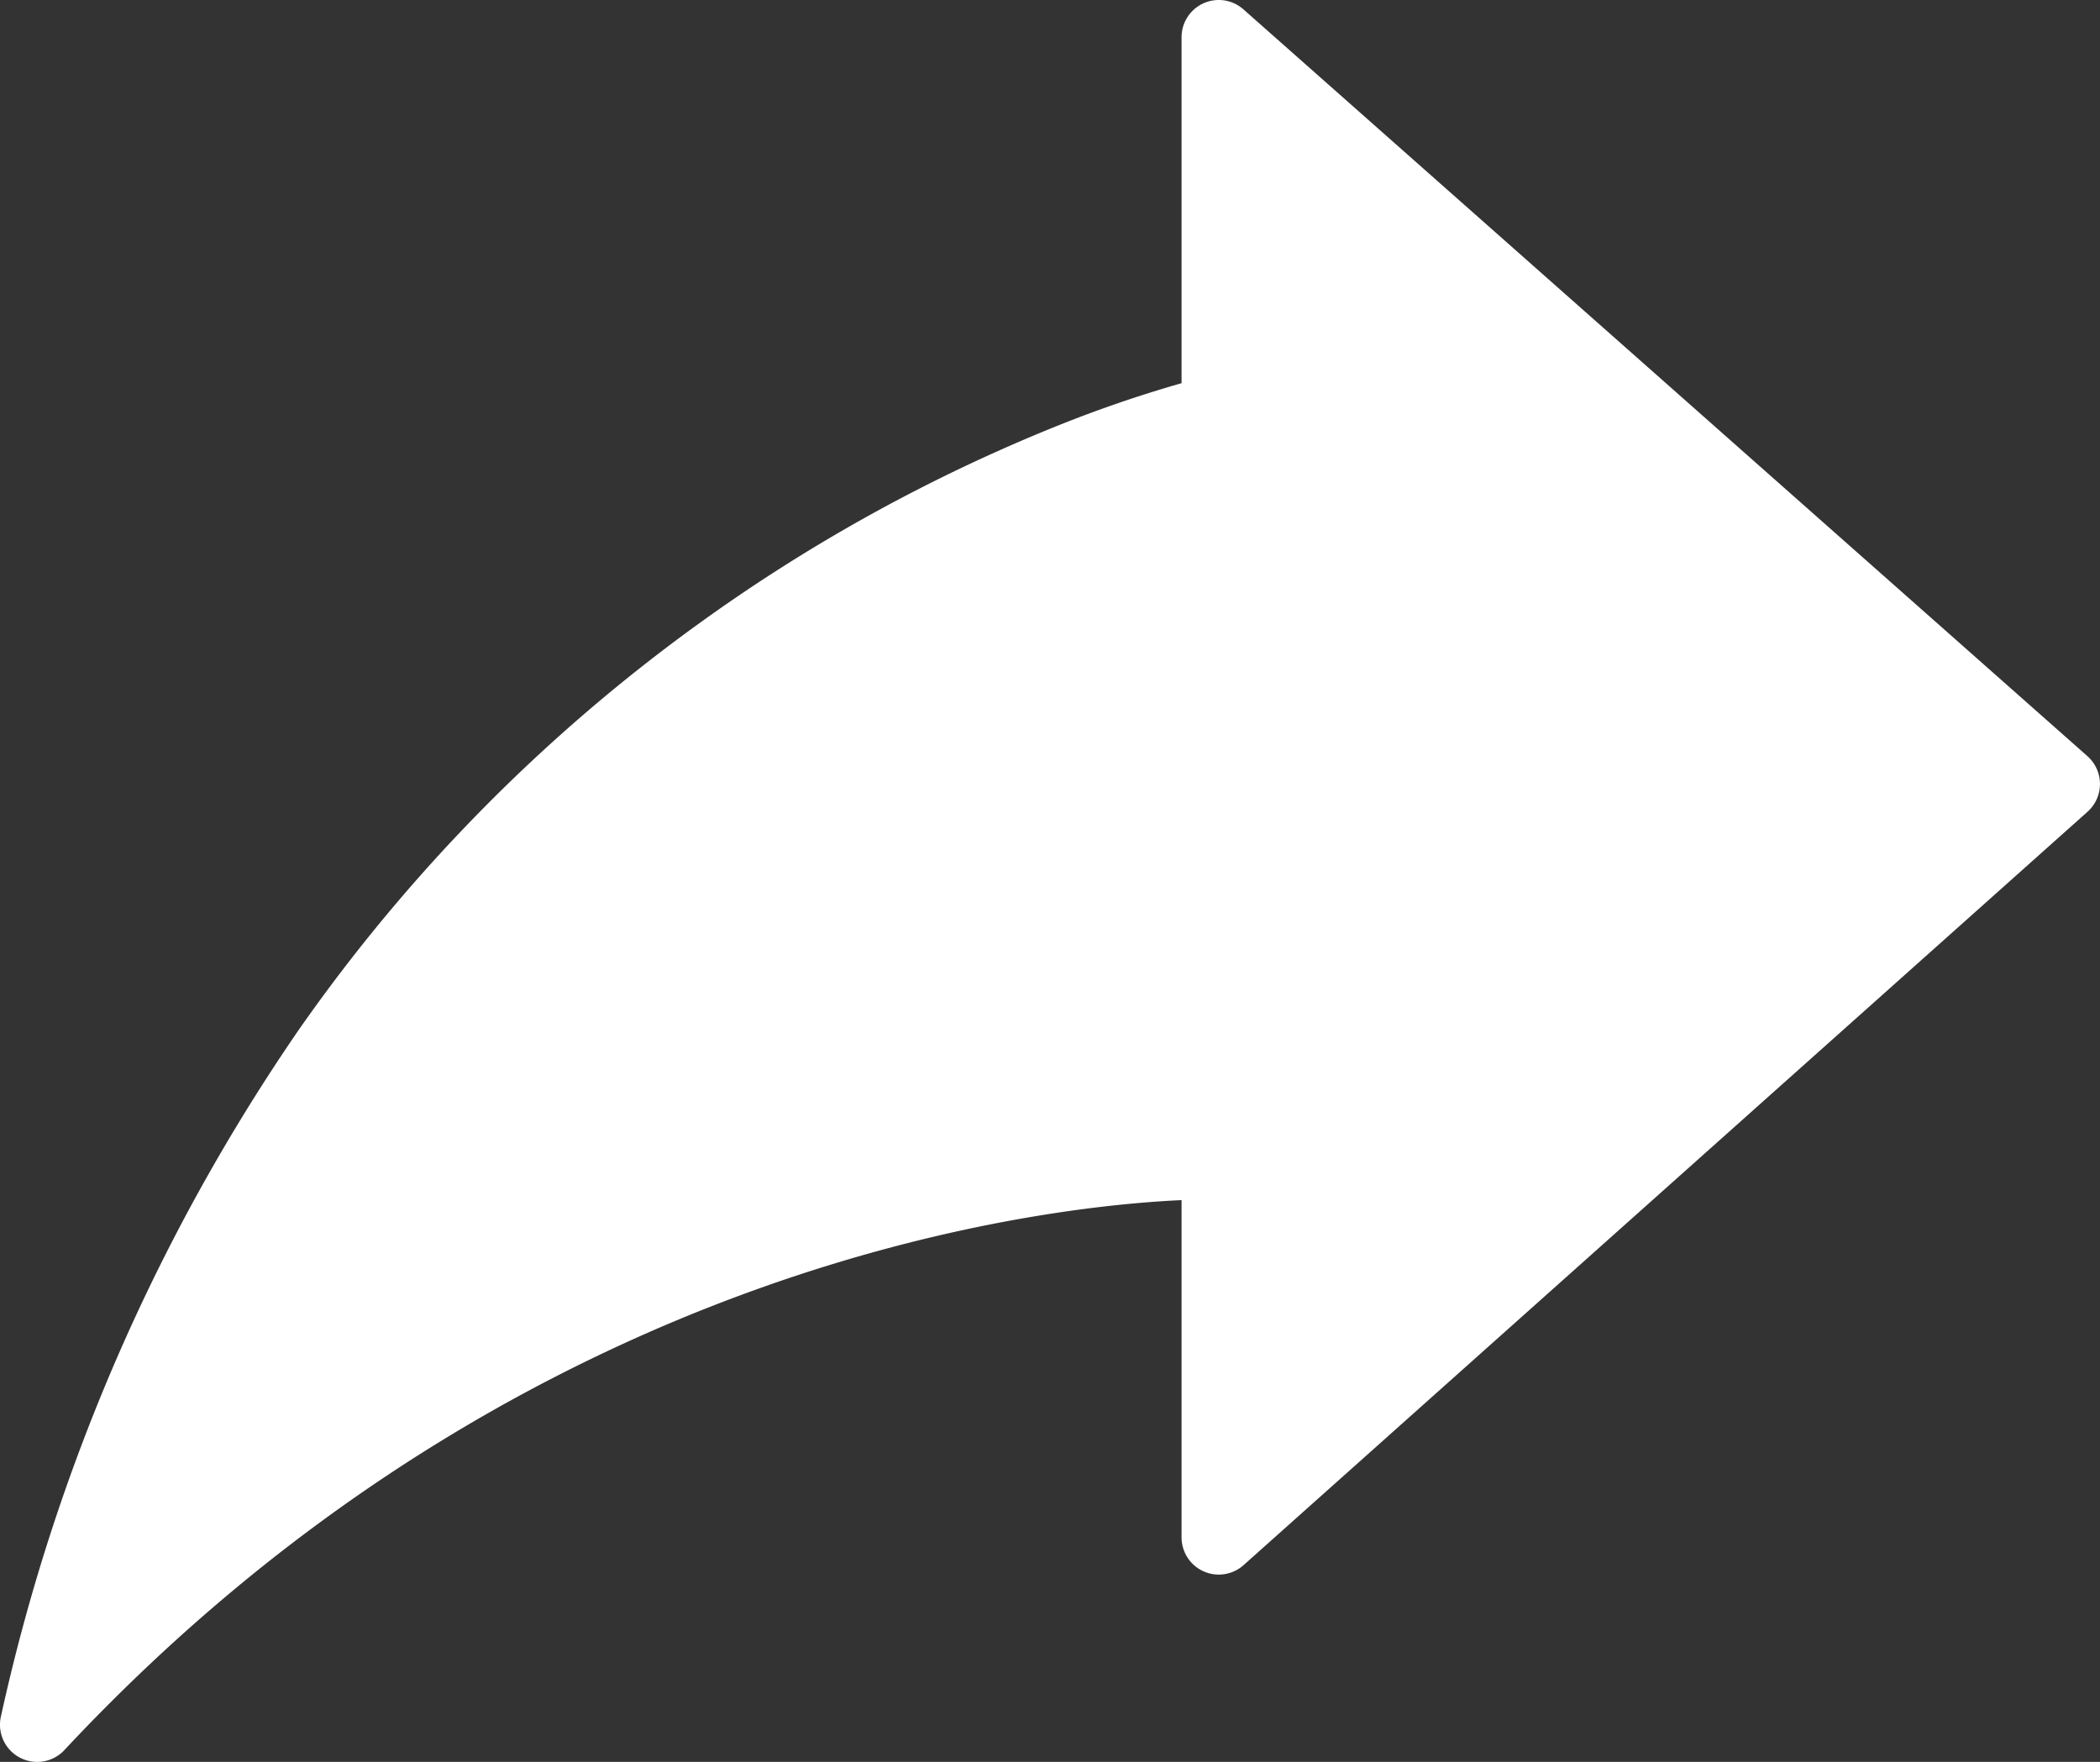 <svg xmlns="http://www.w3.org/2000/svg" width="100" height="83.915" viewBox="0 0 100 83.915">
  <rect x="0" y="0" width="100" height="83.915" fill="#333333" stroke="none"/>
  <path id="shareClickIcon" d="M1.717,83.915A1.771,1.771,0,0,1,.045,81.746a92.867,92.867,0,0,1,14.2-32.724A81.252,81.252,0,0,1,33.431,29.59,80.3,80.3,0,0,1,50.3,20.3a60.5,60.5,0,0,1,5.965-2.05V1.772A1.77,1.77,0,0,1,57.309.157,1.766,1.766,0,0,1,58.853.2a1.772,1.772,0,0,1,.357.245L99.4,36.013a1.771,1.771,0,0,1,.006,2.649L59.217,74.544a1.772,1.772,0,0,1-2.952-1.322V57.159C49.827,57.451,26.351,60,5.233,81.111l-.006.006c-.2.2-.4.4-.594.6-.3.3-.594.609-.891.92l-.127.133c-.183.192-.367.388-.549.583a1.768,1.768,0,0,1-1.3.563Z" fill="#fff"/>
</svg>
